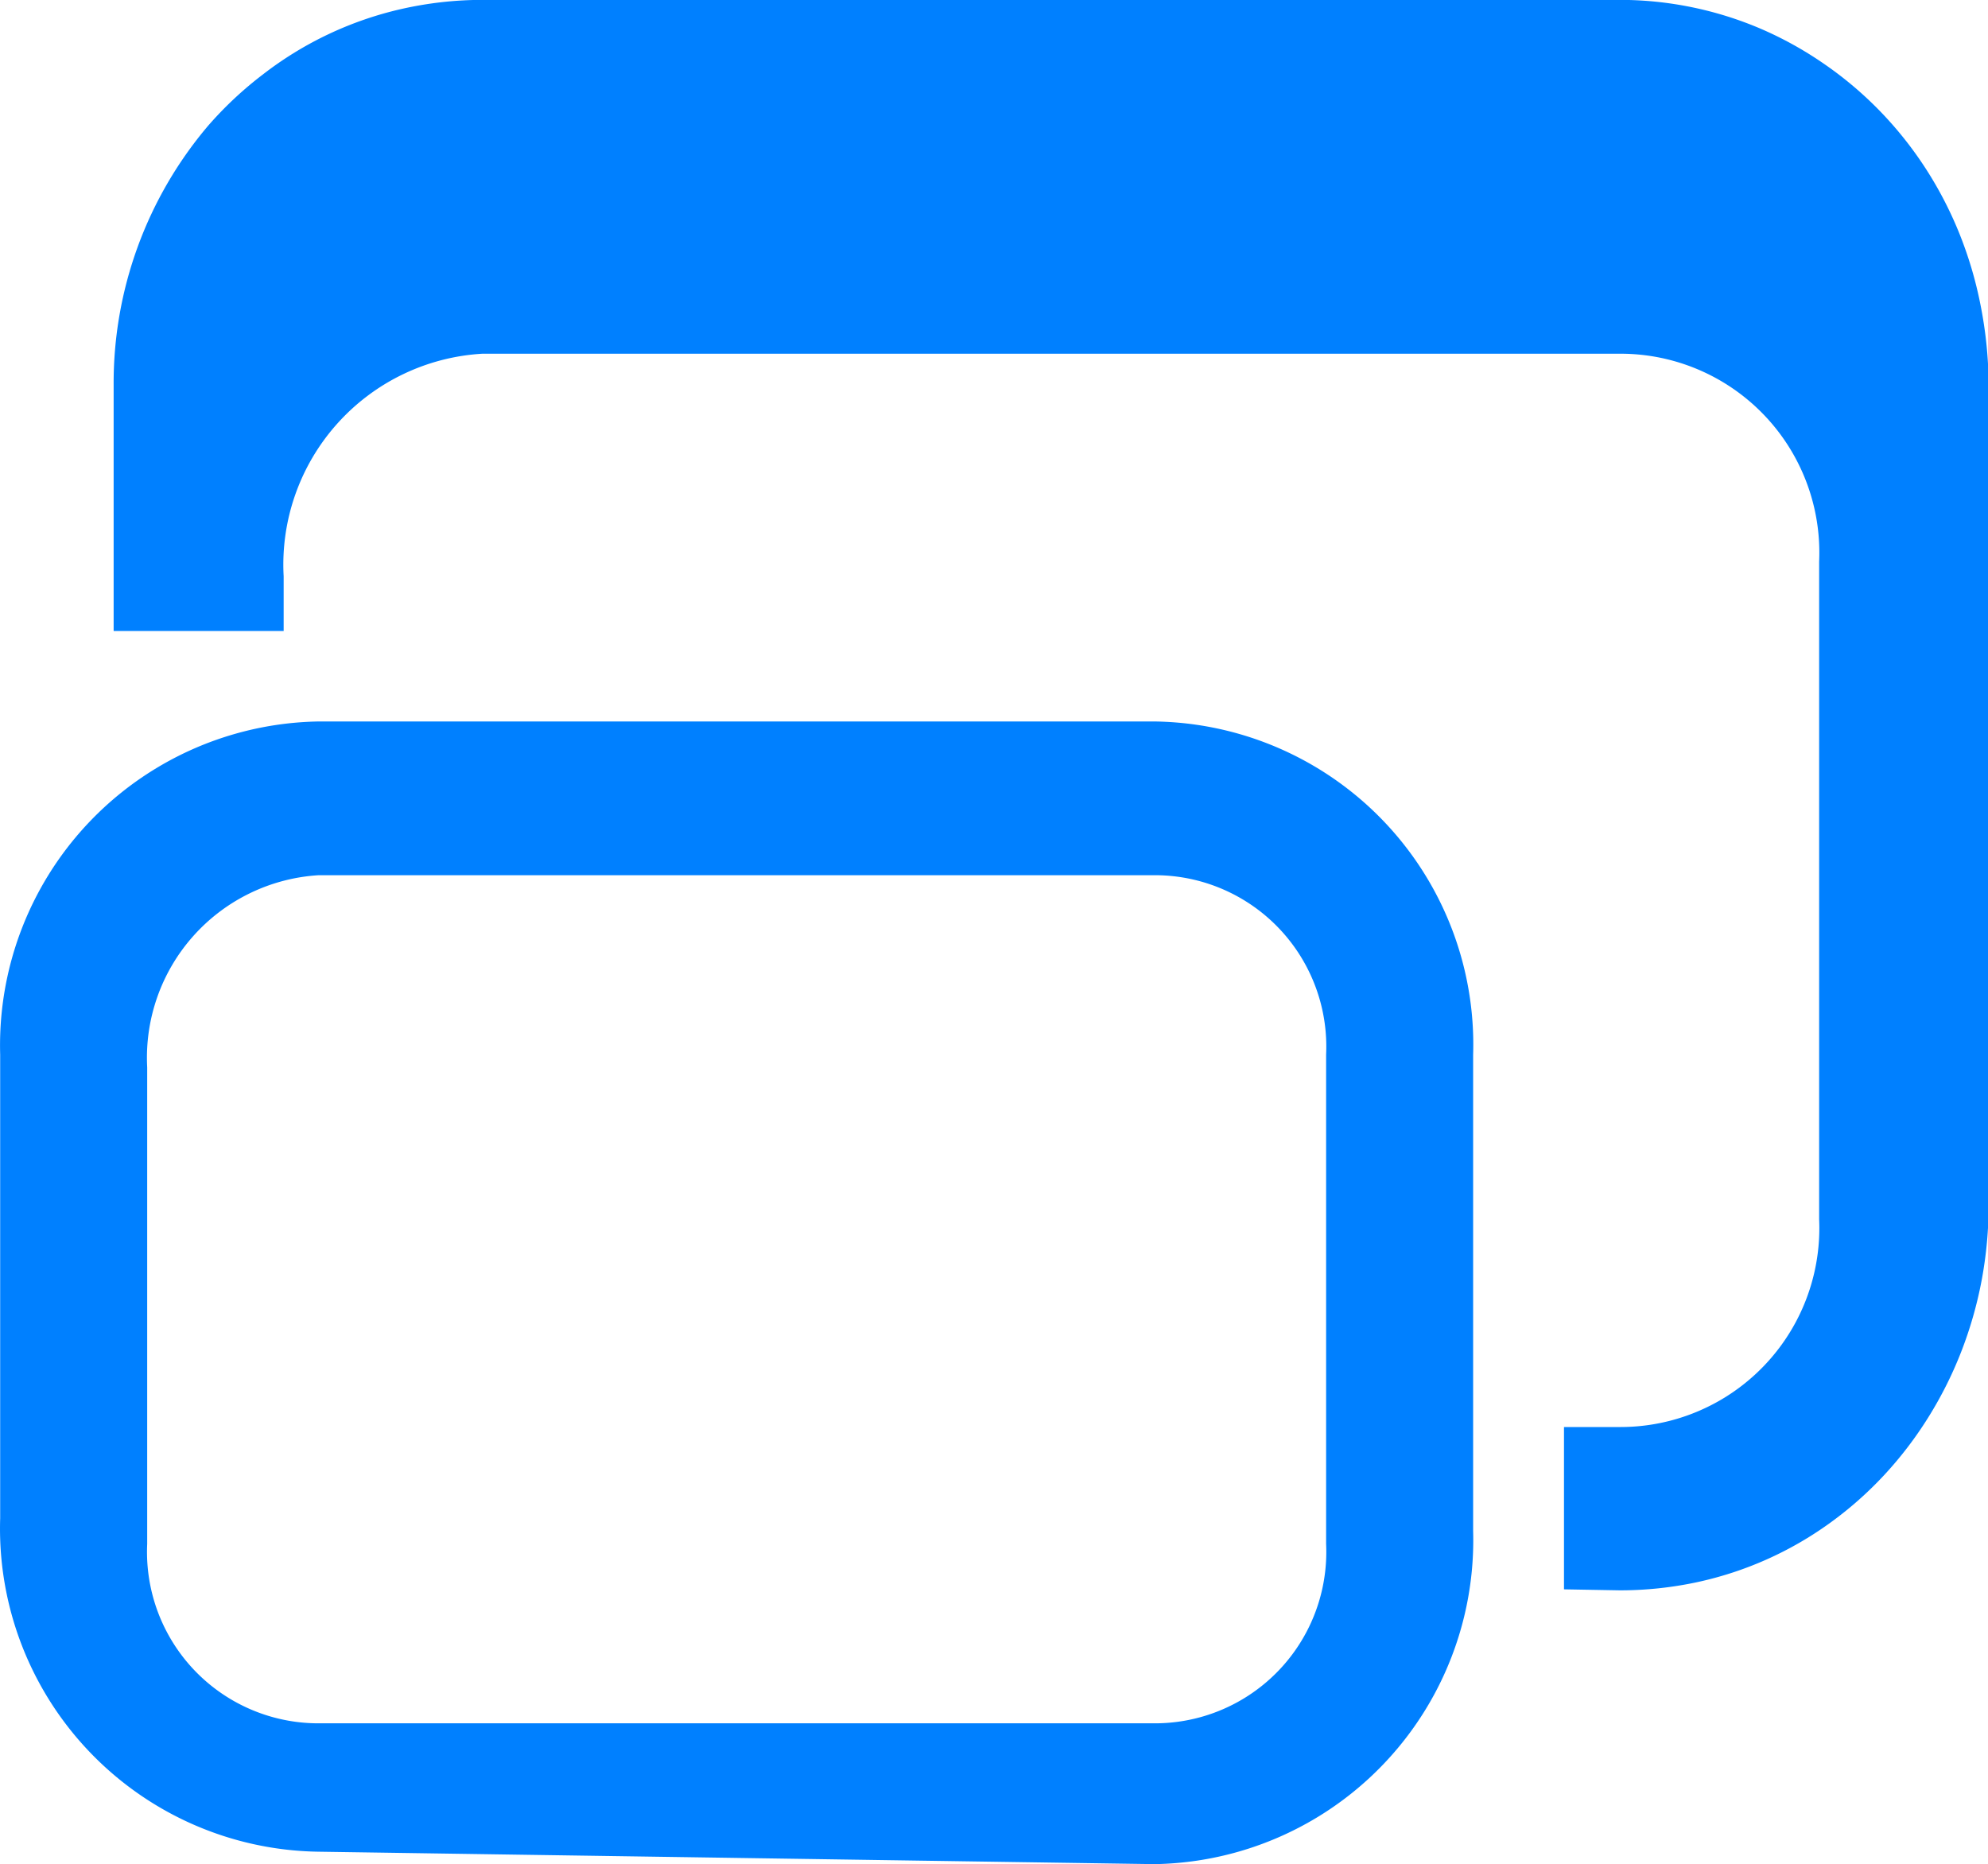 <?xml version="1.0" standalone="no"?><!DOCTYPE svg PUBLIC "-//W3C//DTD SVG 1.1//EN" "http://www.w3.org/Graphics/SVG/1.1/DTD/svg11.dtd"><svg t="1713879850683" class="icon" viewBox="0 0 1092 1024" version="1.1" xmlns="http://www.w3.org/2000/svg" p-id="20269" xmlns:xlink="http://www.w3.org/1999/xlink" width="213.281" height="200"><path d="M175.061 1017.105A177.493 177.493 0 0 1 0.094 834.014V579.243a177.903 177.903 0 0 1 174.967-182.954h459.161a177.493 177.493 0 0 1 174.967 182.954v261.802a177.903 177.903 0 0 1-174.967 182.886z m-94.208-430.83v261.802a94.14 94.14 0 0 0 94.208 98.509h459.161a94.14 94.14 0 0 0 94.208-98.509V579.243a94.14 94.14 0 0 0-94.208-98.509H175.061a100.42 100.42 0 0 0-94.208 105.54z m778.239 286.72v-89.156h30.925a109.227 109.227 0 0 0 109.227-114.073V308.361a109.227 109.227 0 0 0-109.227-114.073H265.036a116.053 116.053 0 0 0-109.227 122.265v30.037H62.421V211.559a218.453 218.453 0 0 1 51.883-142.472 202.752 202.752 0 0 1 30.106-28.194A194.696 194.696 0 0 1 220.595 4.917a202.001 202.001 0 0 1 44.442-4.983h624.707a197.154 197.154 0 0 1 77.687 15.974 200.567 200.567 0 0 1 34.133 18.91 203.844 203.844 0 0 1 30.174 25.259 206.711 206.711 0 0 1 25.054 30.993 210.602 210.602 0 0 1 19.046 36.113 217.361 217.361 0 0 1 12.083 40.482 230.673 230.673 0 0 1 4.437 43.895v450.082a225.621 225.621 0 0 1-3.891 41.847 221.184 221.184 0 0 1-11.332 39.39 216.405 216.405 0 0 1-18.091 35.908 209.715 209.715 0 0 1-24.166 31.539 202.274 202.274 0 0 1-29.696 26.214 194.491 194.491 0 0 1-73.182 32.563 202.274 202.274 0 0 1-42.257 4.437z" fill="#0080FF" p-id="20270"></path></svg>